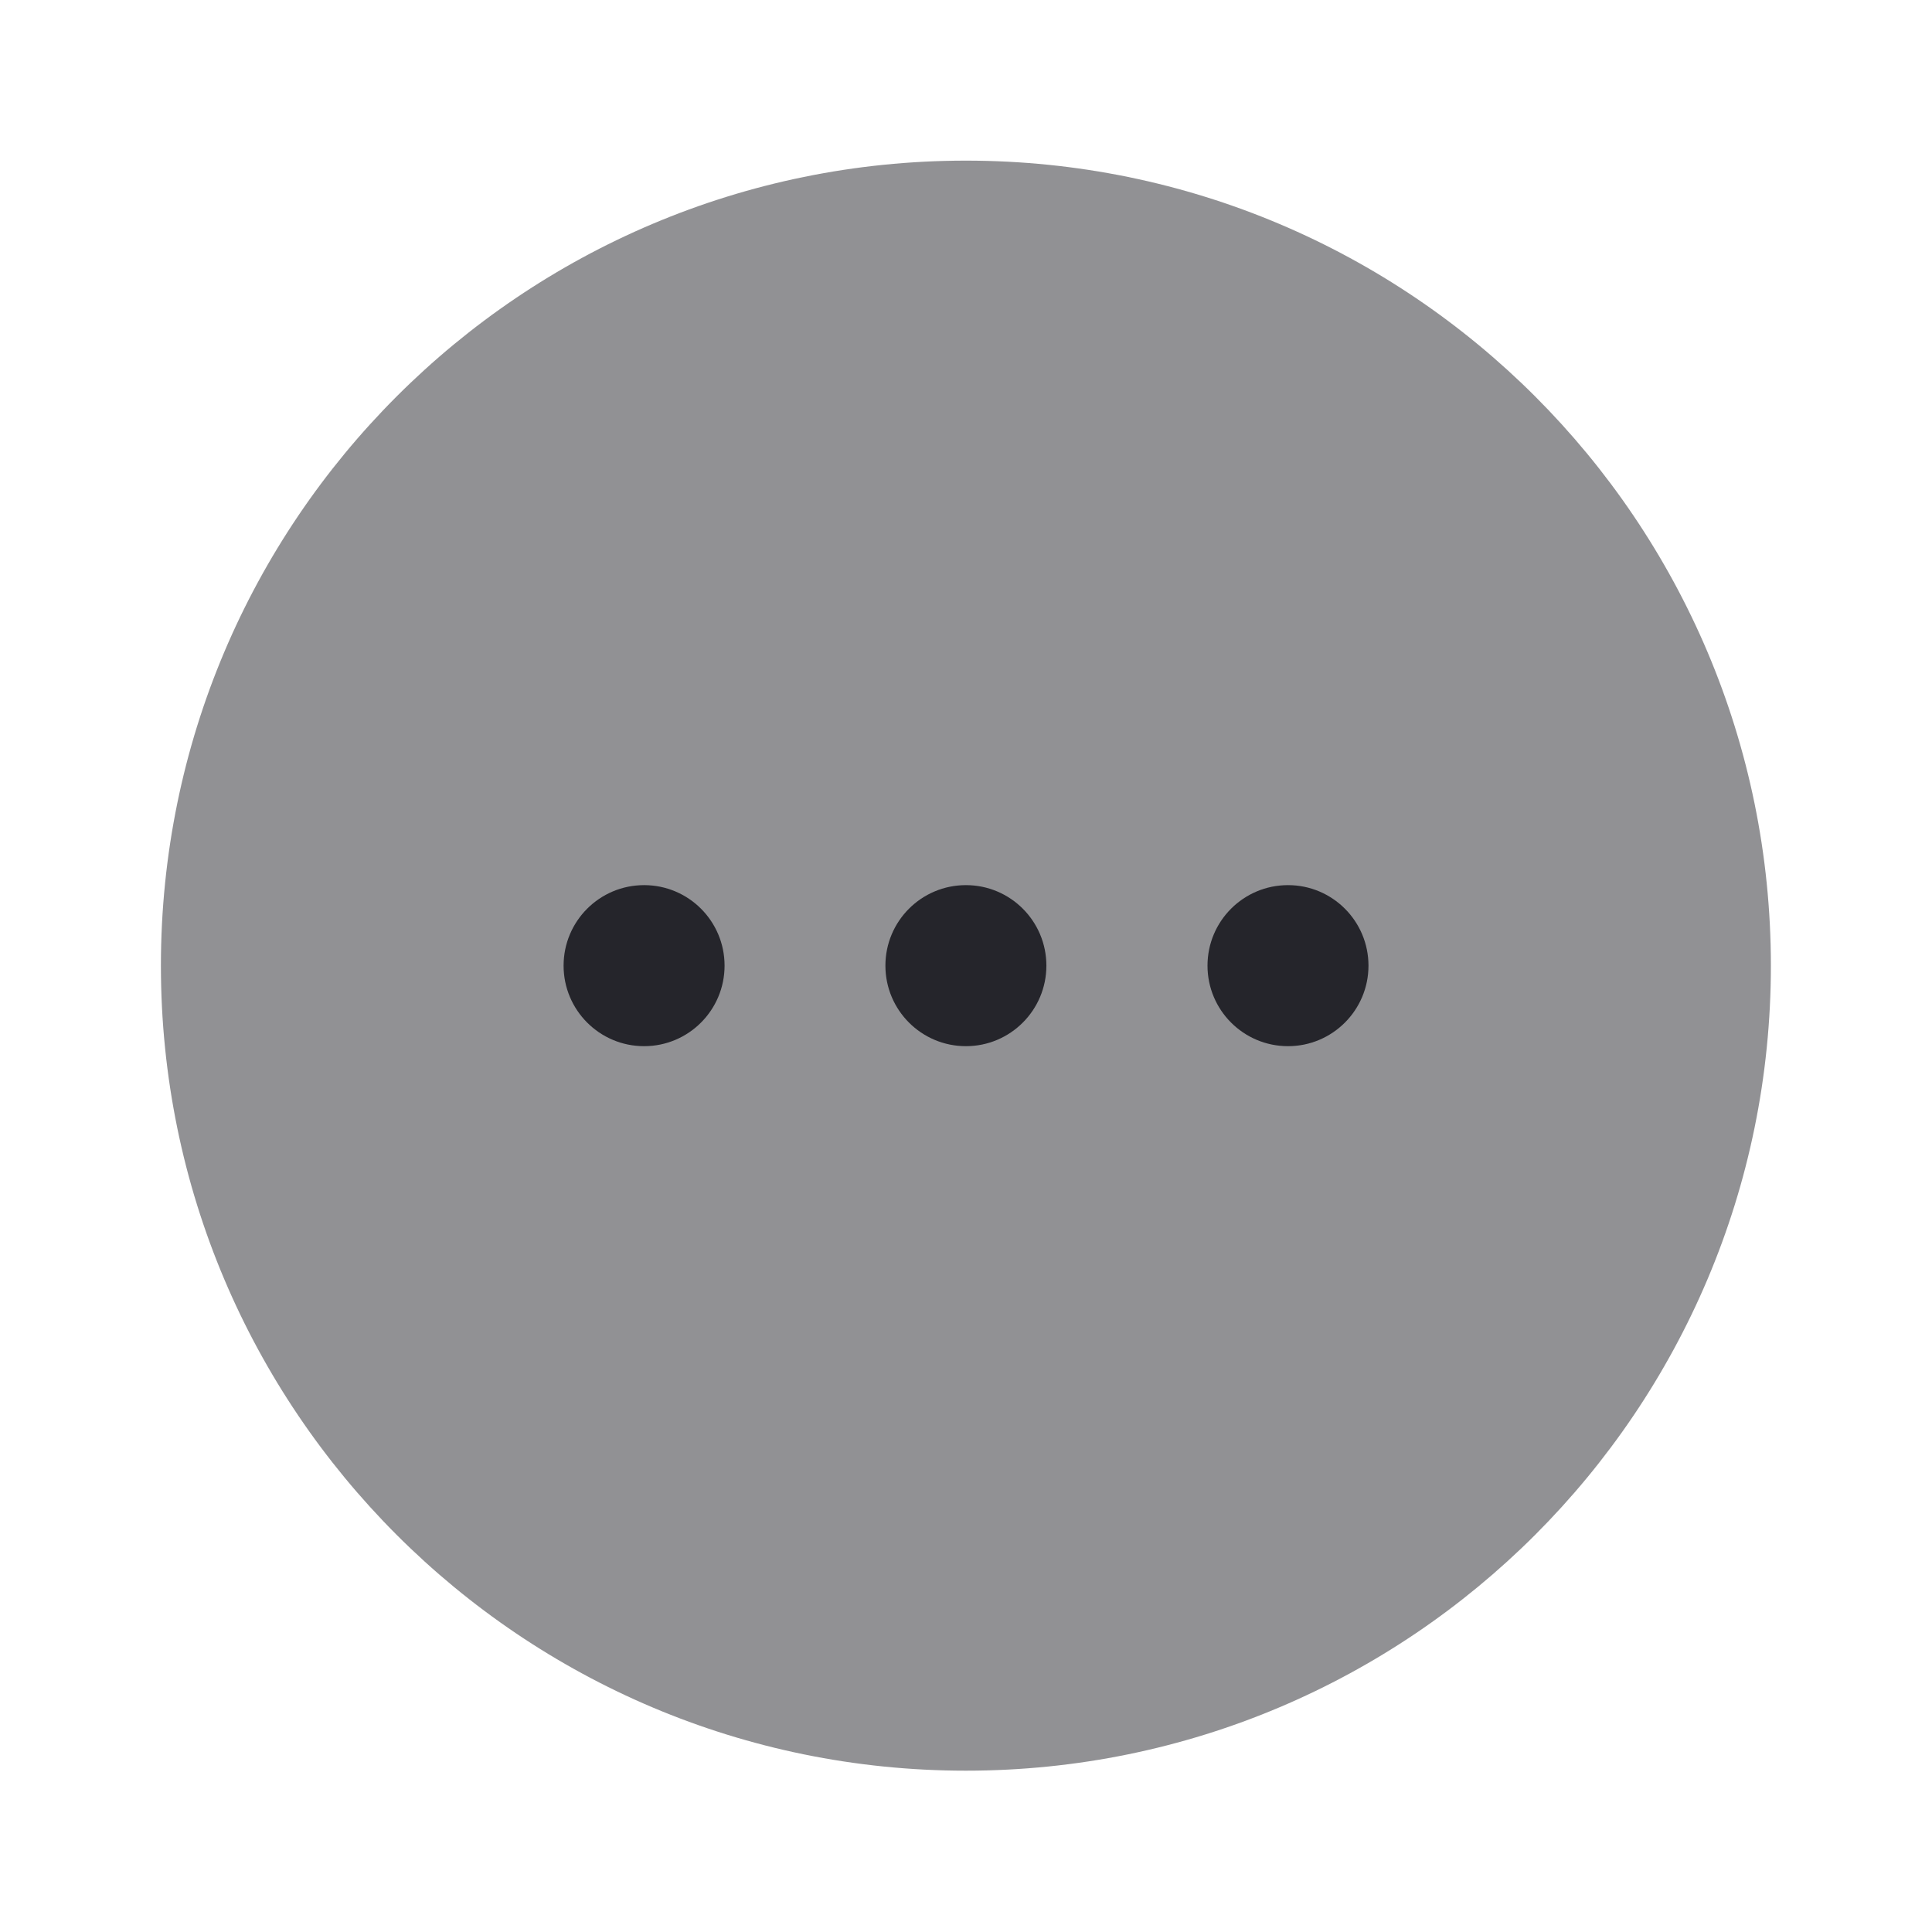 <svg width="28" height="28" viewBox="0 0 28 28" fill="none" xmlns="http://www.w3.org/2000/svg">
<path opacity="0.5" d="M13.999 25.662C20.442 25.662 25.665 20.438 25.665 13.995C25.665 7.551 20.442 2.328 13.999 2.328C7.555 2.328 2.332 7.551 2.332 13.995C2.332 20.438 7.555 25.662 13.999 25.662Z" fill="#25252B"/>
<path d="M9.335 15.162C9.979 15.162 10.501 14.639 10.501 13.995C10.501 13.35 9.979 12.828 9.335 12.828C8.69 12.828 8.168 13.35 8.168 13.995C8.168 14.639 8.69 15.162 9.335 15.162Z" fill="#25252B"/>
<path d="M13.999 15.162C14.643 15.162 15.165 14.639 15.165 13.995C15.165 13.35 14.643 12.828 13.999 12.828C13.354 12.828 12.832 13.35 12.832 13.995C12.832 14.639 13.354 15.162 13.999 15.162Z" fill="#25252B"/>
<path d="M18.667 15.162C19.311 15.162 19.833 14.639 19.833 13.995C19.833 13.35 19.311 12.828 18.667 12.828C18.022 12.828 17.5 13.35 17.5 13.995C17.5 14.639 18.022 15.162 18.667 15.162Z" fill="#25252B"/>
</svg>
